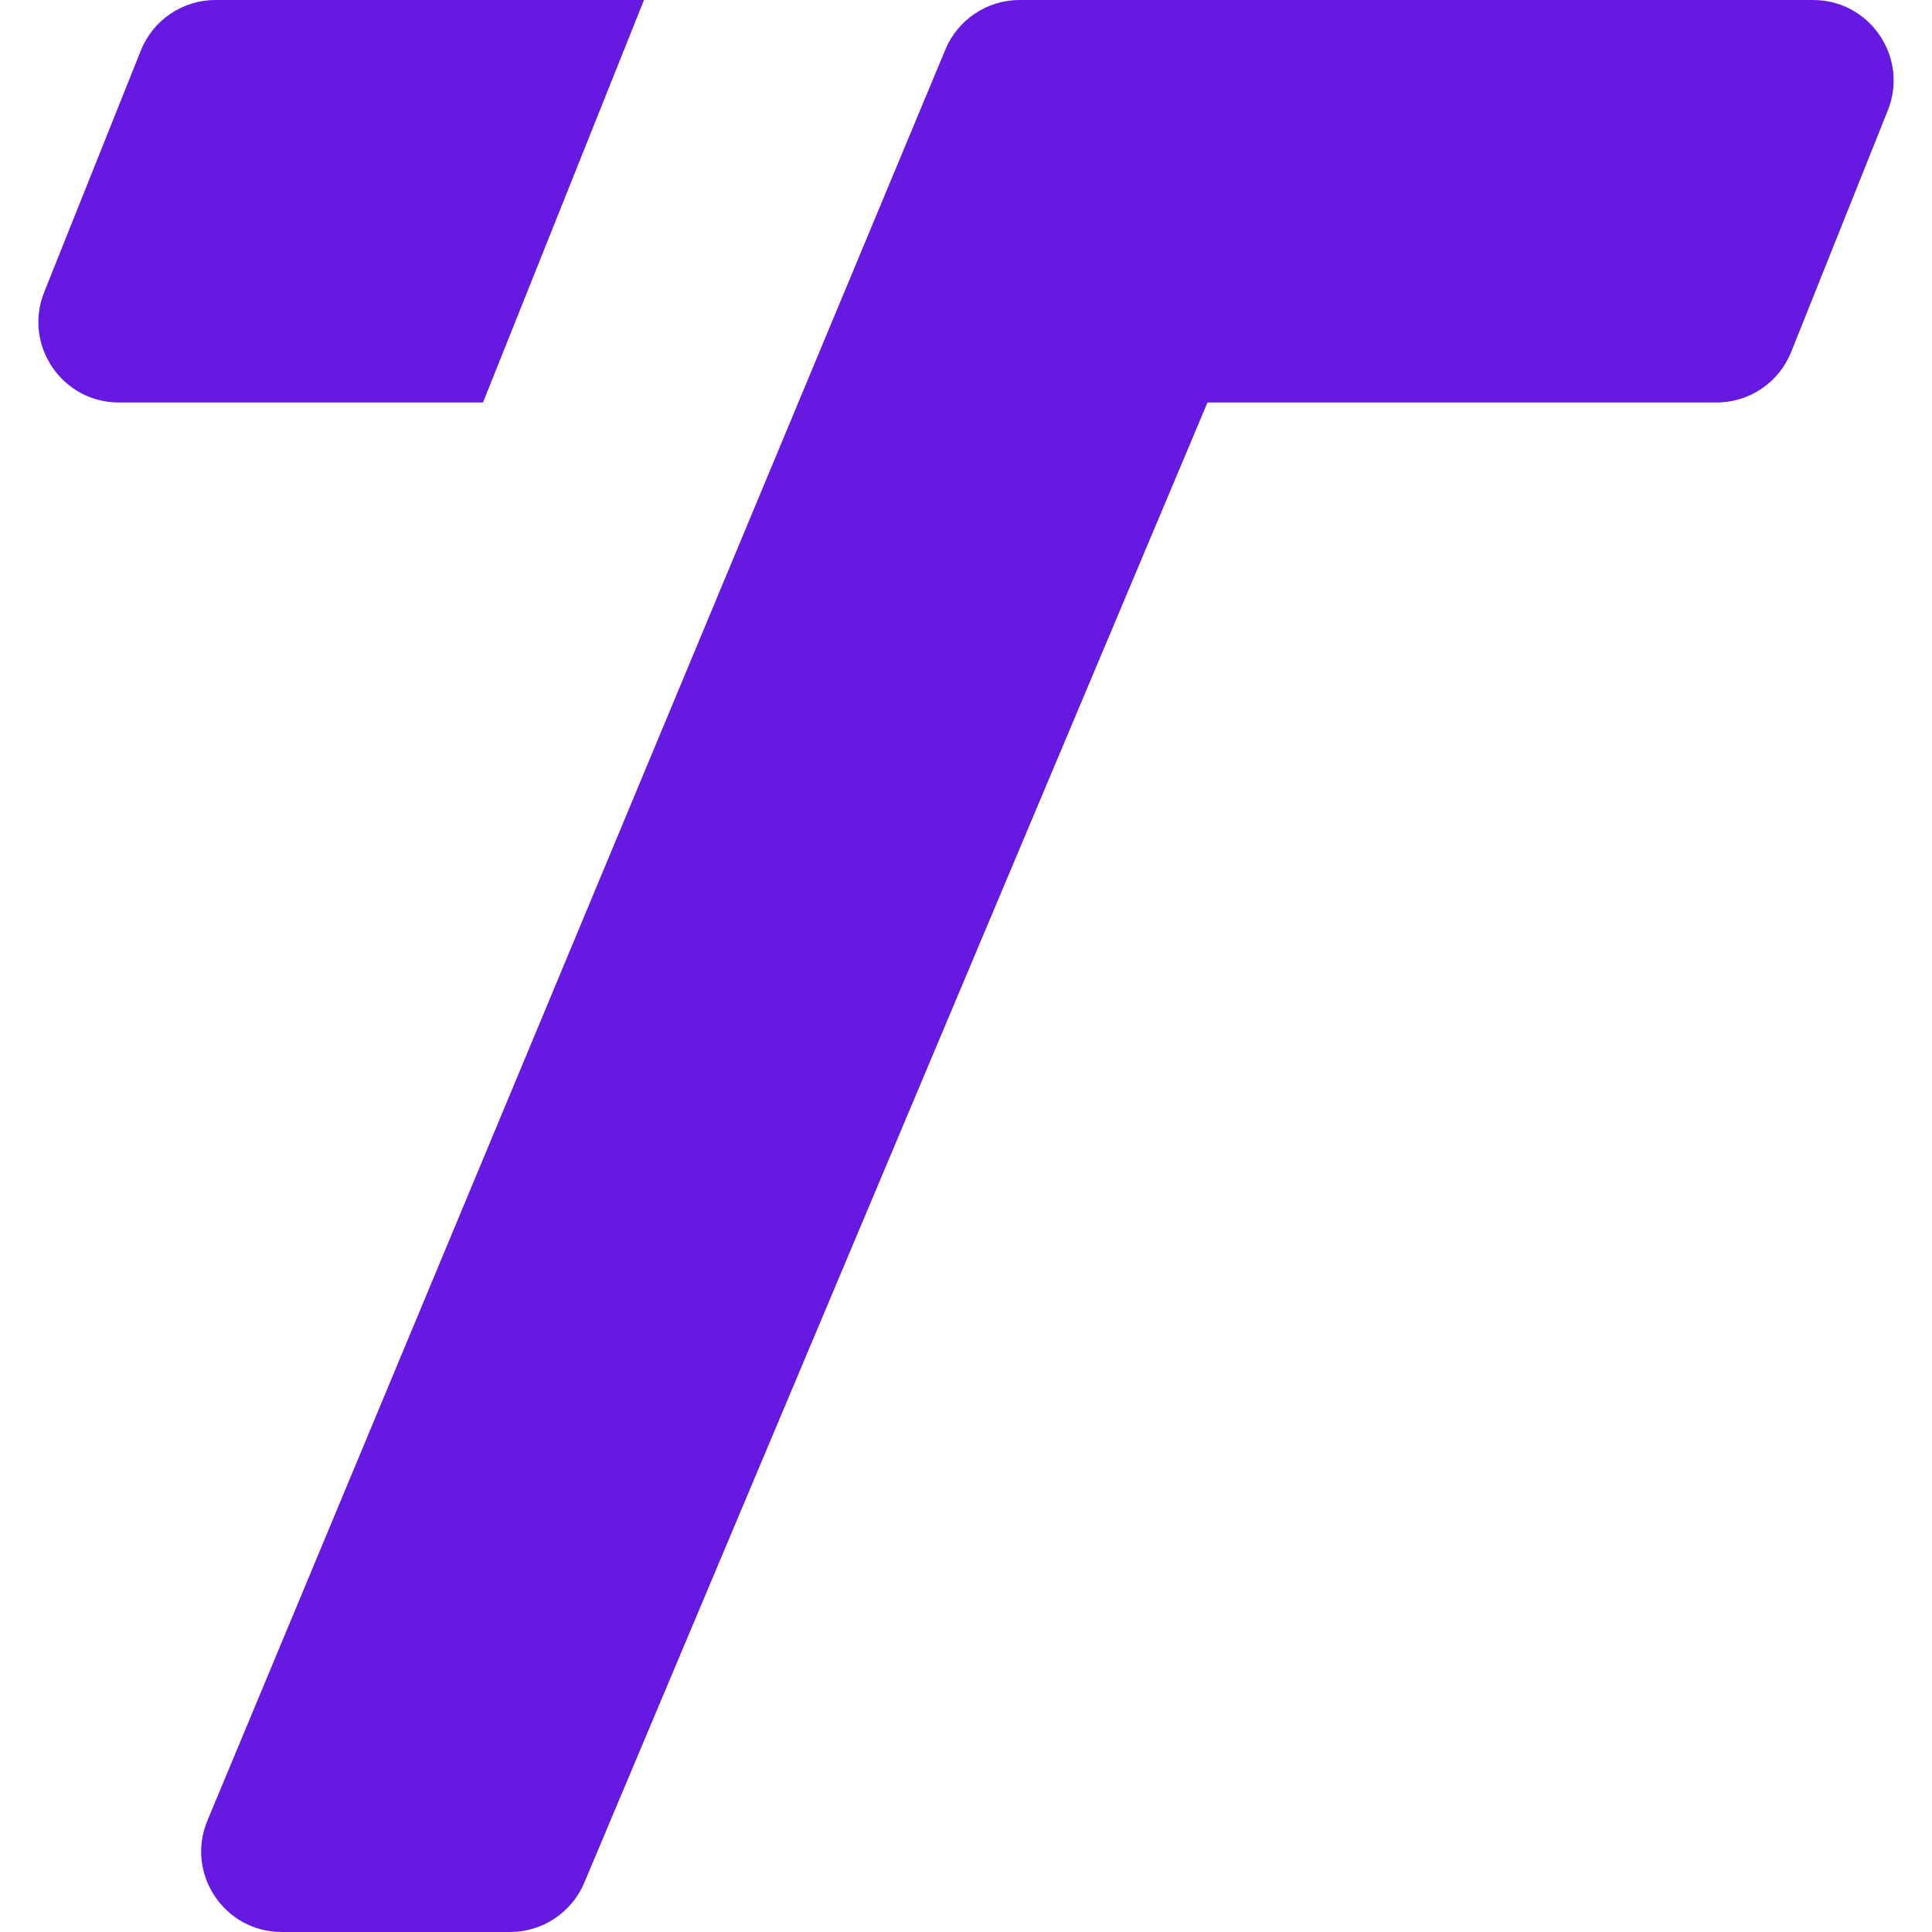<svg width="24" height="24" viewBox="0 0 24 24" fill="none" xmlns="http://www.w3.org/2000/svg">
<path d="M3.5 24H6.336C6.738 24 7.102 23.759 7.258 23.388L15 5H21.323C21.732 5 22.1 4.751 22.251 4.371L23.451 1.371C23.714 0.715 23.23 0 22.523 0H12.667C12.263 0 11.899 0.243 11.744 0.615L2.577 22.615C2.302 23.274 2.786 24 3.5 24Z" fill="#6519E1"/>
<path d="M8 0L6 5H1.477C0.77 5 0.286 4.285 0.549 3.629L1.749 0.629C1.9 0.249 2.268 0 2.677 0H8Z" fill="#6519E1"/>
</svg>
